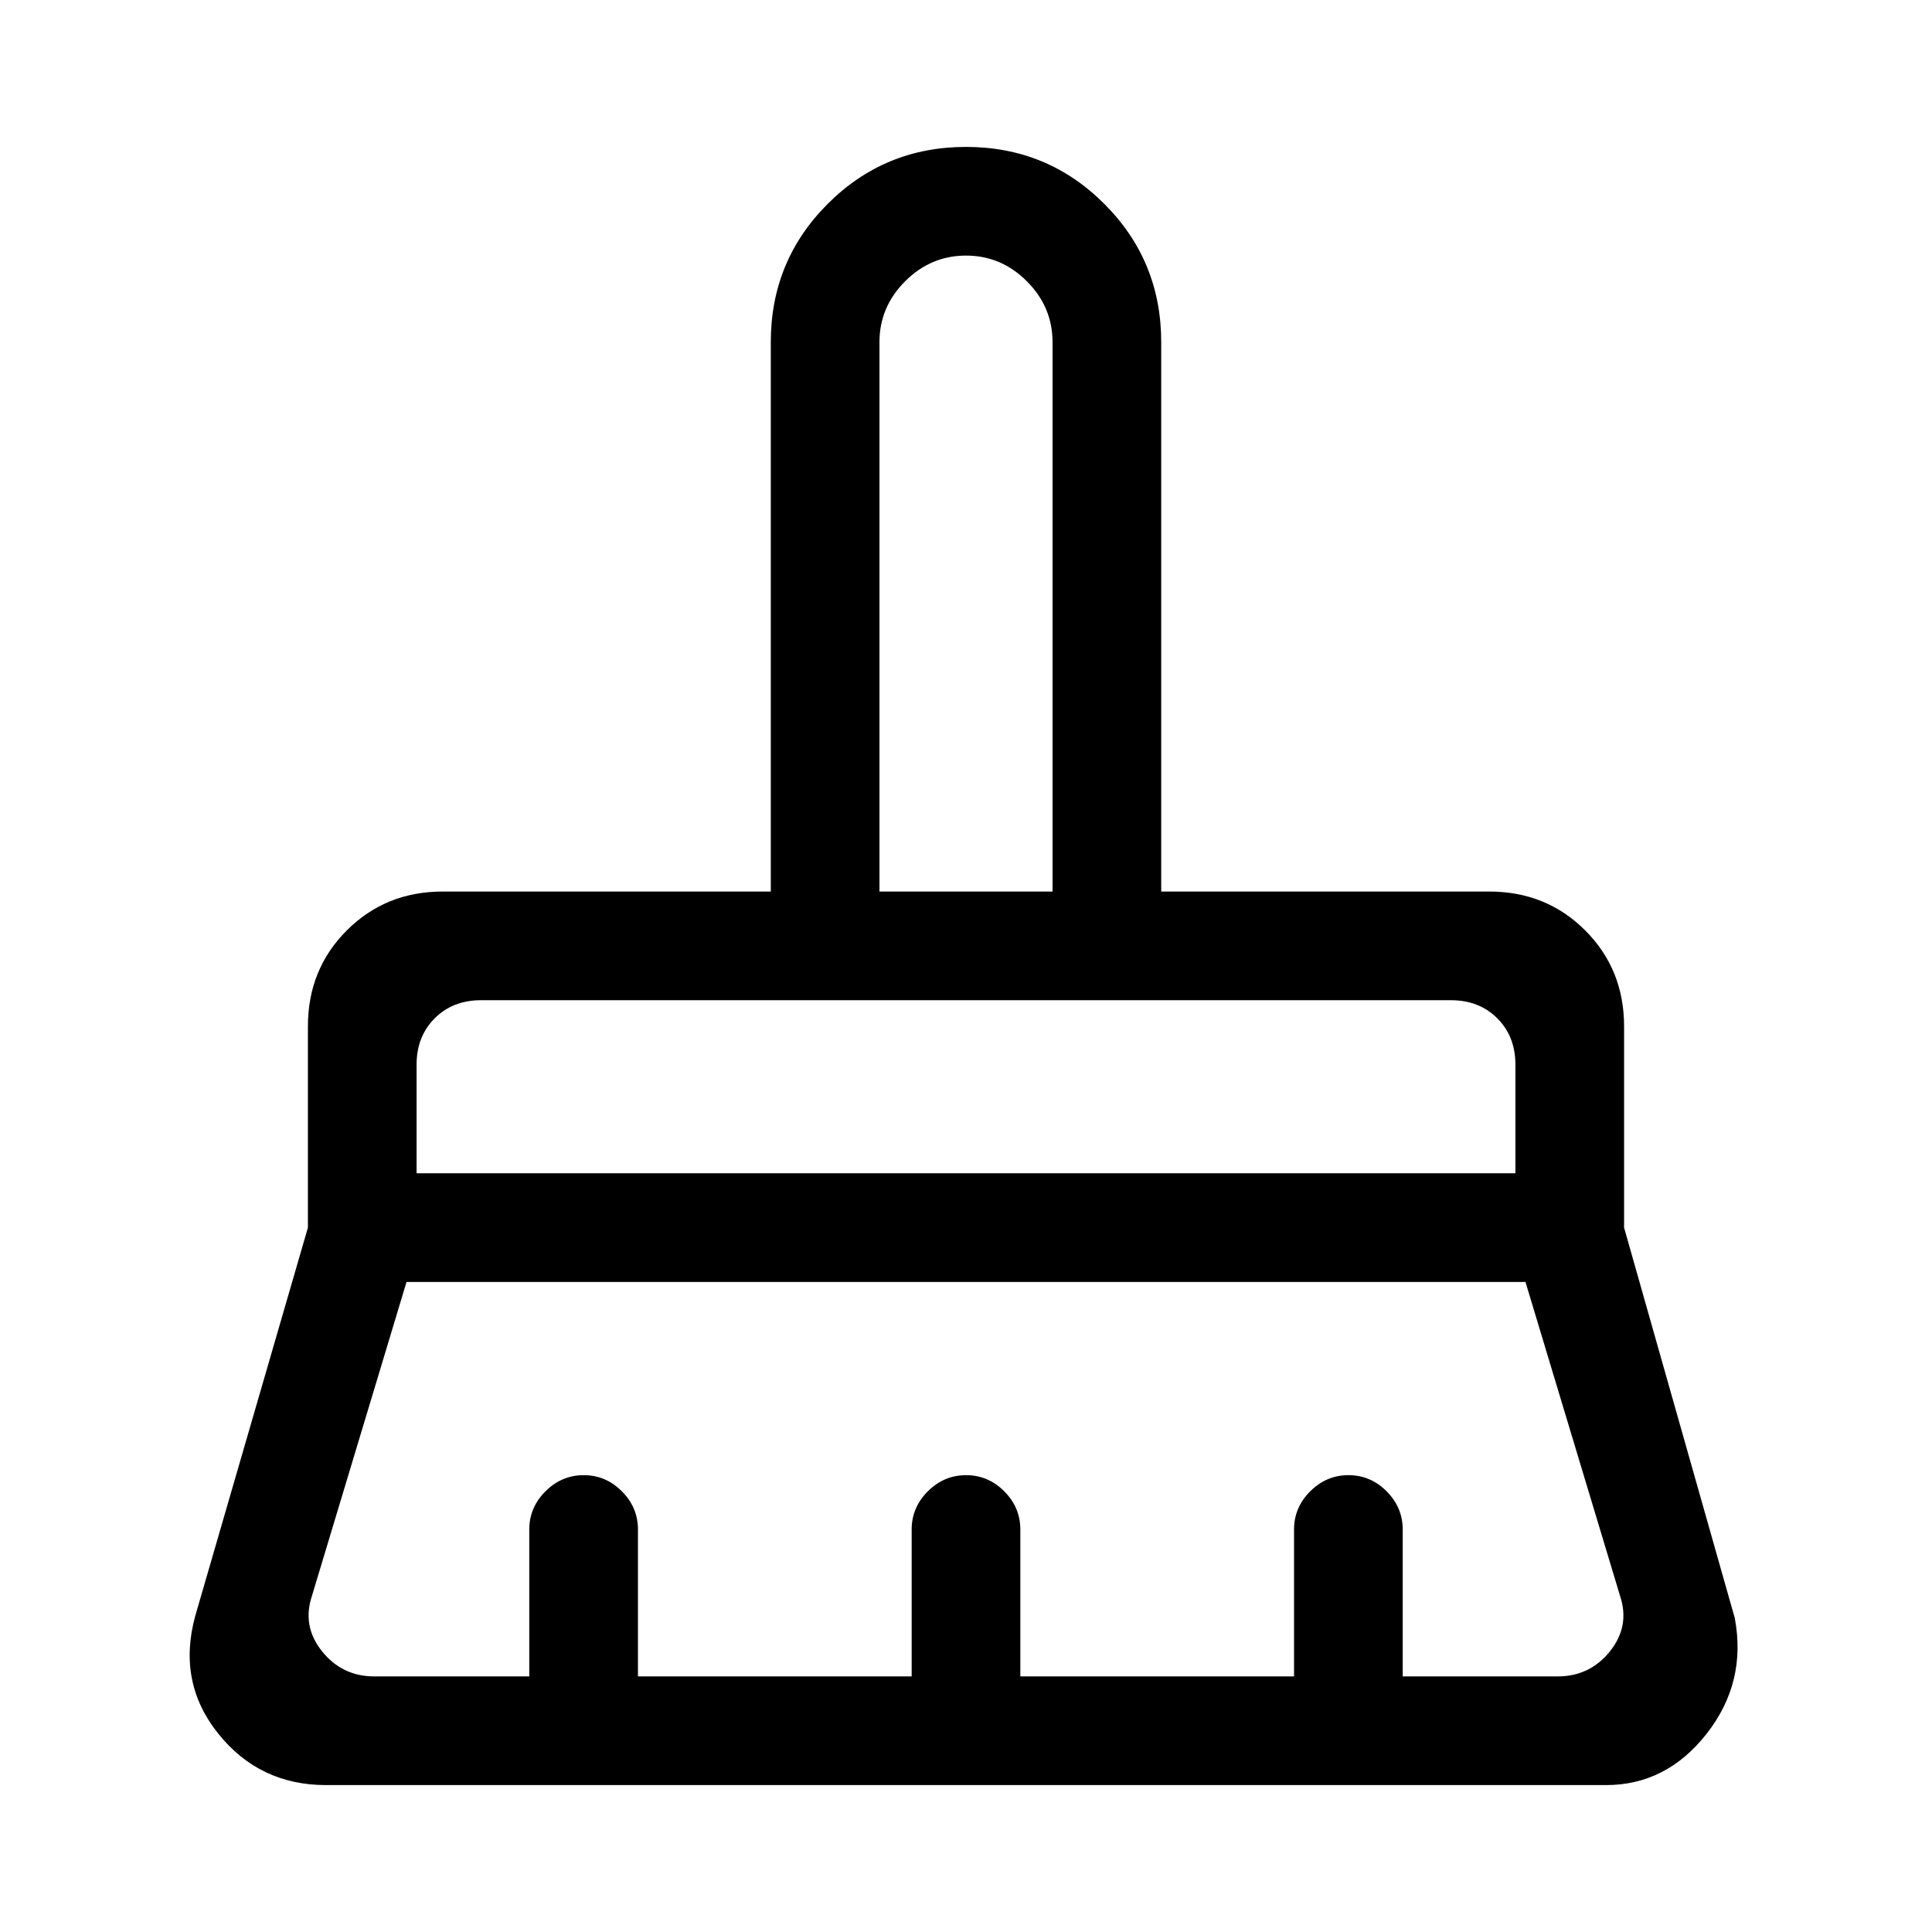 <svg xmlns="http://www.w3.org/2000/svg" height="24" viewBox="0 -960 960 960" width="24"><path d="M437-517h86v-273q0-17.47-12.76-30.24Q497.48-833 480-833q-17.48 0-30.24 12.76Q437-807.47 437-790v273ZM207-377h546v-54q0-14-9-23t-23-9H239q-14 0-23 9t-9 23v54Zm-21 250h77v-73q0-10.95 8.04-18.98 8.03-8.02 19-8.02 10.96 0 18.96 8.02 8 8.03 8 18.98v73h136v-73q0-10.95 8.04-18.98 8.03-8.02 19-8.02 10.96 0 18.96 8.02 8 8.03 8 18.98v73h136v-73q0-10.95 8.04-18.98 8.03-8.02 19-8.02 10.96 0 18.96 8.02 8 8.03 8 18.98v73h77q16 0 26-12.5t5-27.5l-47-156H202l-47 156q-5 15 5 27.5t26 12.5Zm612 54H162q-33 0-53.5-25.5T97-157l56-193v-100q0-28.36 19.32-47.68T220-517h163v-273q0-40.42 28.29-68.71Q439.58-887 480-887q40.42 0 68.71 28.29Q577-830.42 577-790v273h163q28.36 0 47.68 19.32T807-450v100l55 194q6 32-14 57.5T798-73Zm-45-390H207h546Zm-230-54h-86 86Z"/></svg>